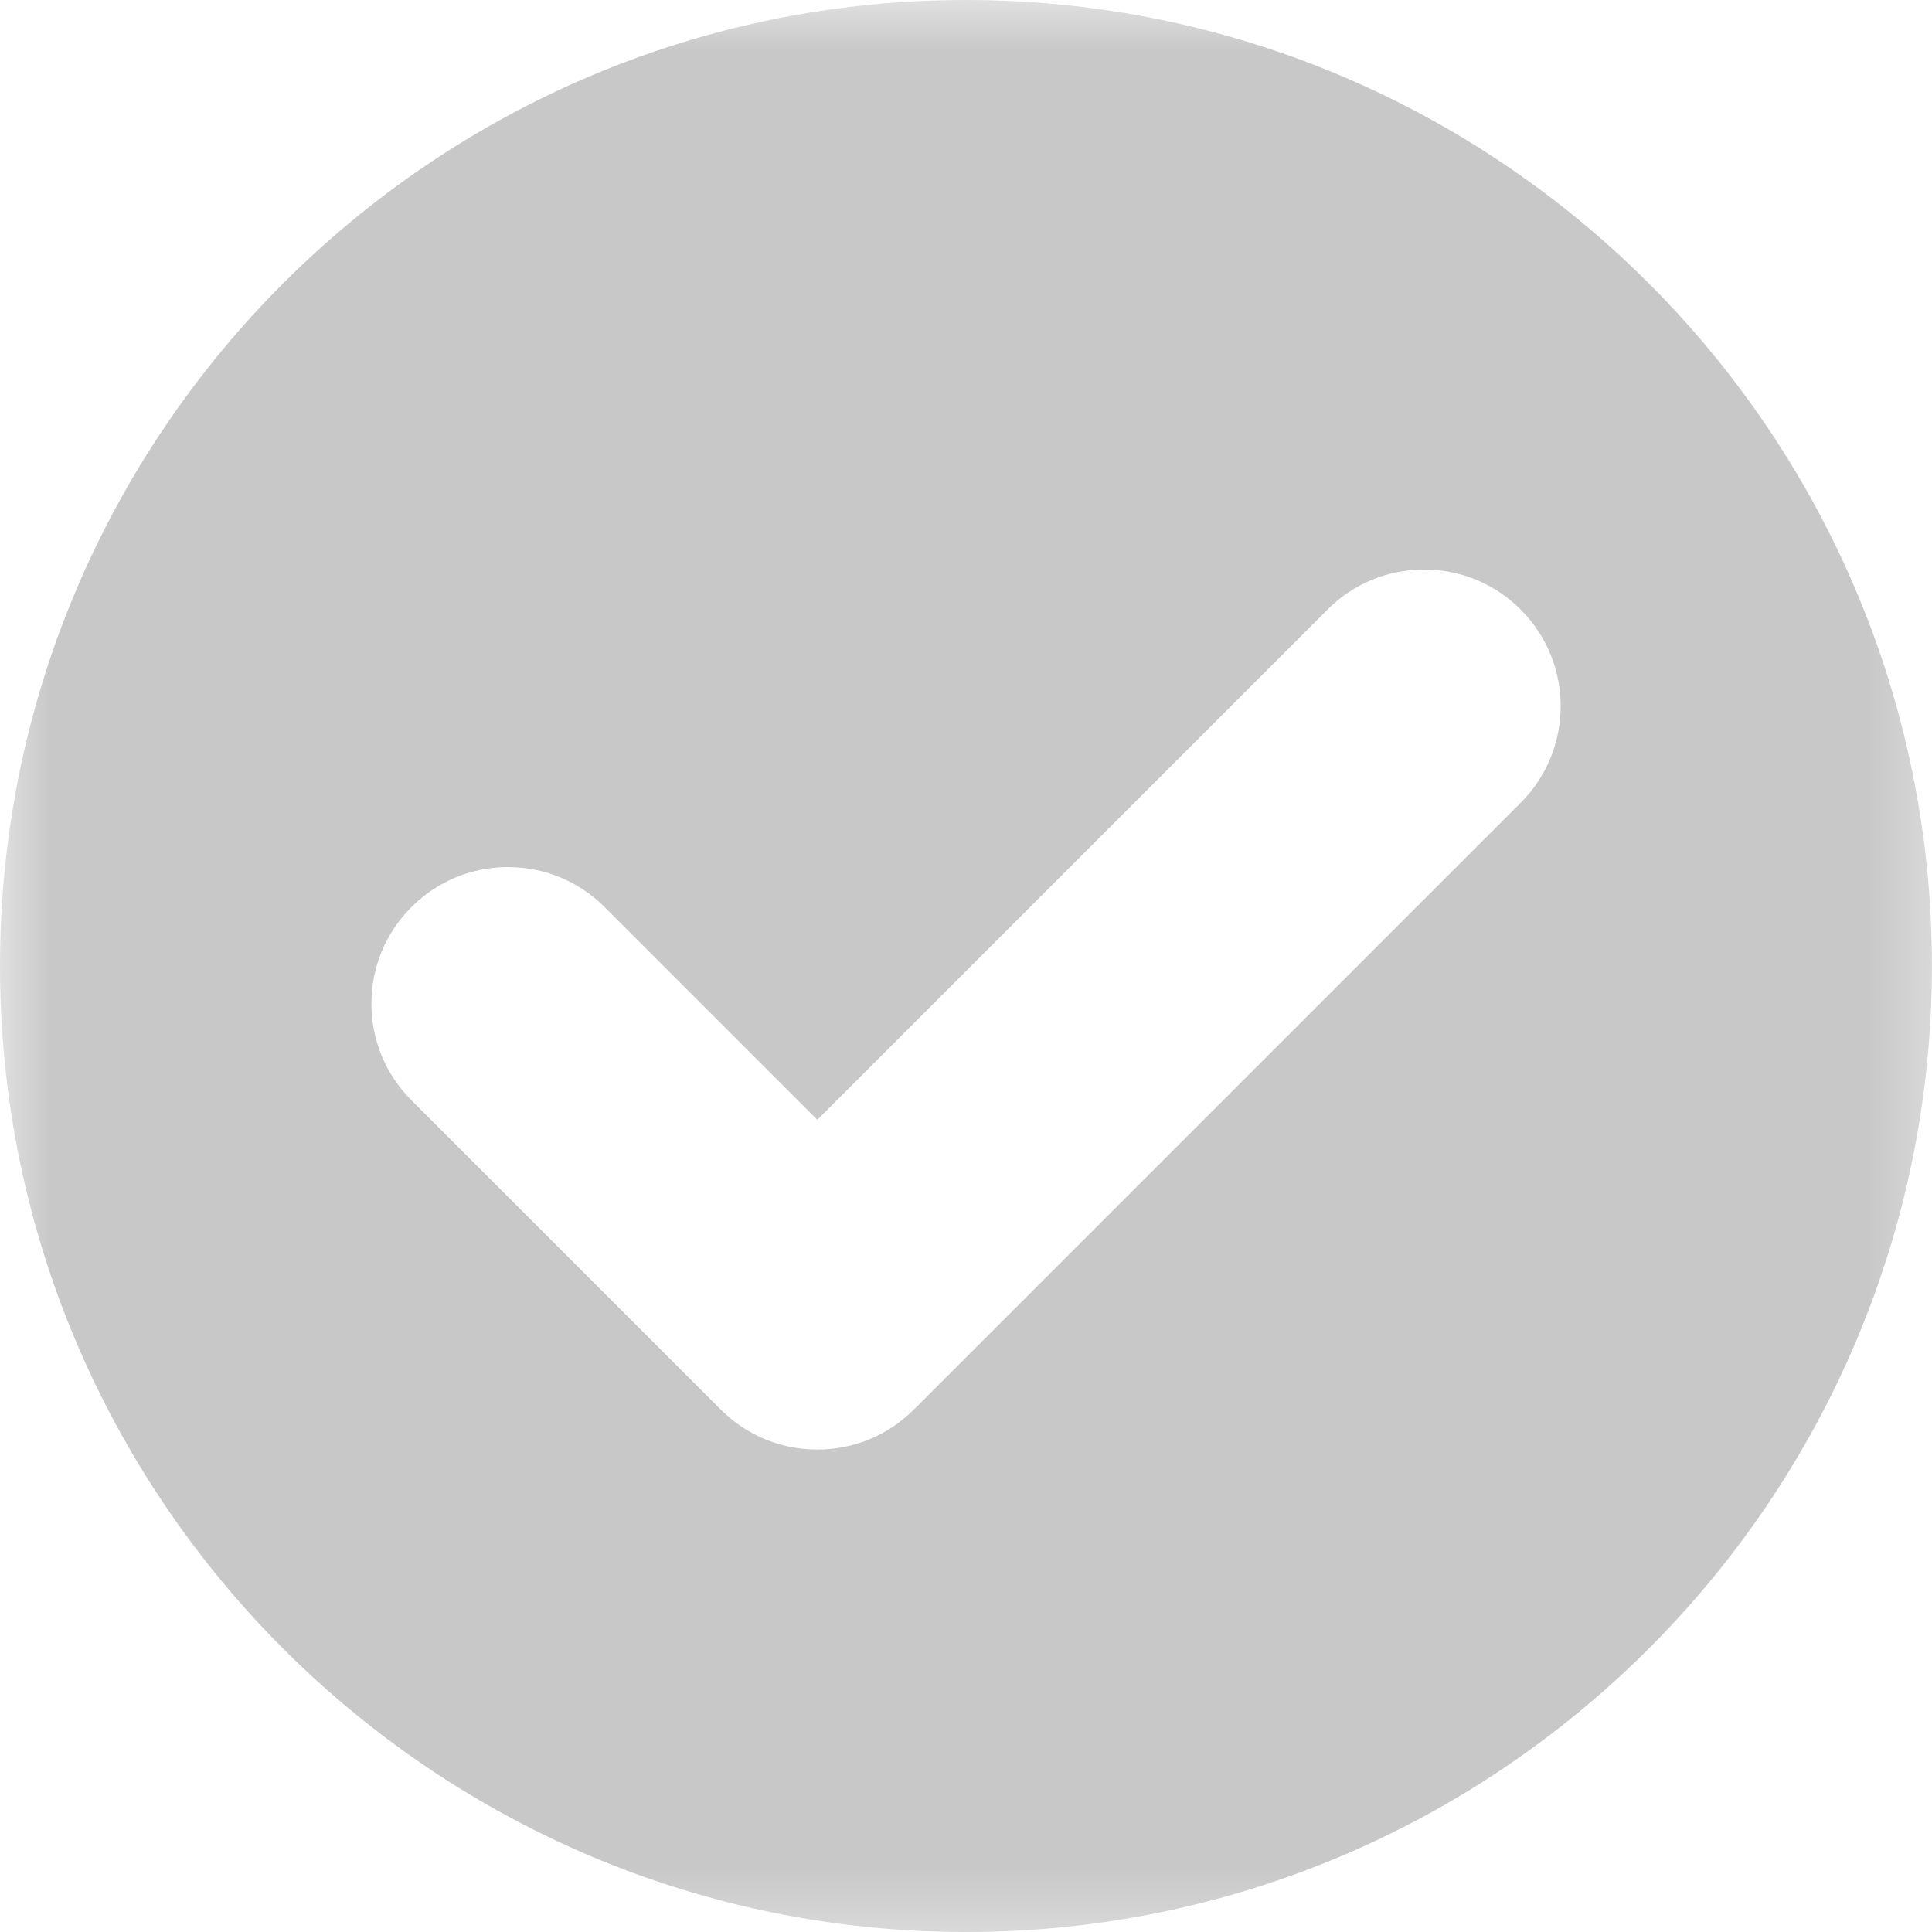 <svg xmlns="http://www.w3.org/2000/svg" xmlns:xlink="http://www.w3.org/1999/xlink" width="27.667" height="27.667" viewBox="0 0 27.667 27.667">
  <defs>
    <rect id="rect-1" width="27.667" height="27.667" x="0" y="0"/>
    <mask id="mask-2" maskContentUnits="userSpaceOnUse" maskUnits="userSpaceOnUse">
      <rect width="27.667" height="27.667" x="0" y="0" fill="black"/>
      <use fill="white" xlink:href="#rect-1"/>
    </mask>
  </defs>
  <g>
    <use fill="none" xlink:href="#rect-1"/>
    <g mask="url(#mask-2)">
      <path fill="rgb(200,200,200)" fill-rule="evenodd" d="M0 13.833C0 6.206 6.206 0 13.833 0c7.628 0 13.833 6.206 13.833 13.833 0 7.628-6.206 13.834-13.833 13.834C6.206 27.667 0 21.461 0 13.833zm13.086 6.354l8.691-8.691c.763-.763.763-2.004-0-2.767-.37-.37-.861-.573-1.383-.573-.523 0-1.014.203-1.383.573l-7.307 7.307-3.046-3.046c-.369-.37-.861-.573-1.383-.573-.523 0-1.014.204-1.383.573-.37.37-.573.861-.573 1.383 0 .523.204 1.014.573 1.383l4.429 4.429c.37.37.861.573 1.383.573.523 0 1.014-.203 1.383-.573z"/>
    </g>
  </g>
</svg>
